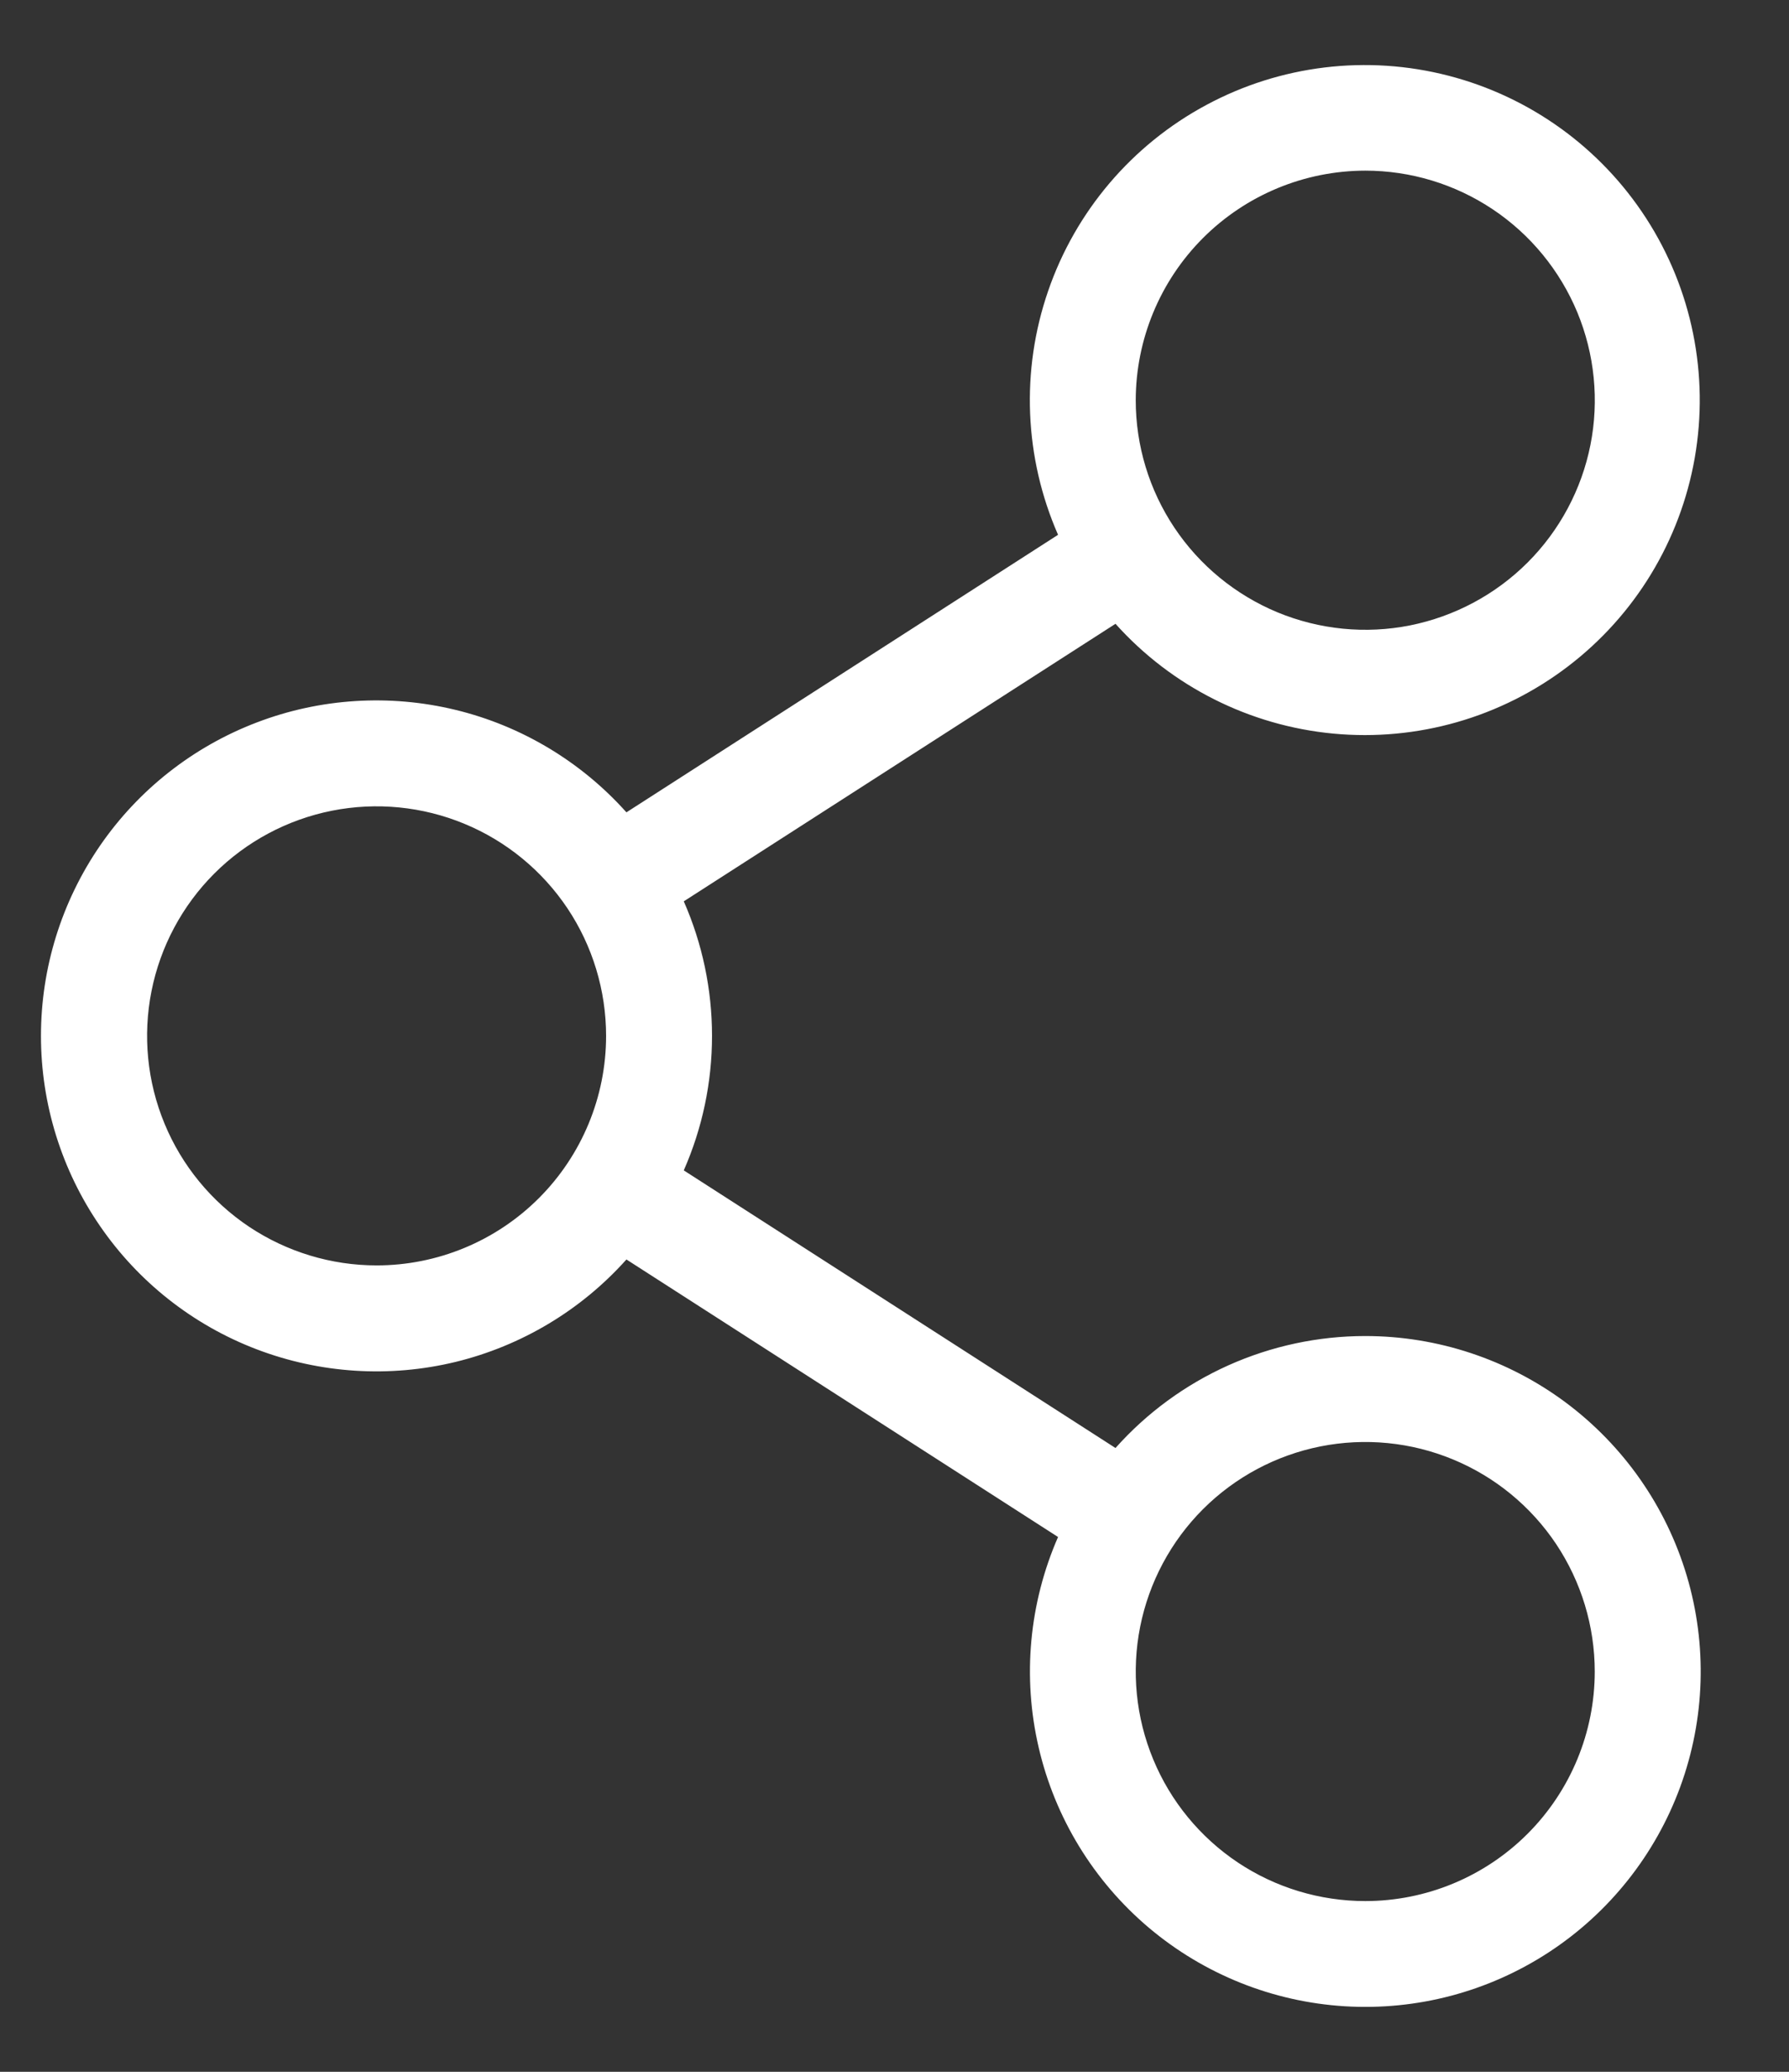 <svg width="19" height="22" viewBox="0 0 19 22" fill="none" xmlns="http://www.w3.org/2000/svg">
<rect x="0" y="0" width="19" height="22" fill="#333333" stroke="none"/>
<path d="M14.5 14.187C13.999 14.187 13.504 14.293 13.046 14.498C12.589 14.703 12.18 15.002 11.847 15.376L7.262 12.428C7.46 11.978 7.562 11.492 7.562 11C7.562 10.508 7.46 10.021 7.262 9.571L11.847 6.624C12.444 7.29 13.271 7.706 14.161 7.79C15.052 7.874 15.942 7.619 16.653 7.076C17.364 6.534 17.845 5.743 17.999 4.862C18.153 3.98 17.97 3.073 17.485 2.321C17 1.569 16.25 1.028 15.384 0.804C14.518 0.58 13.599 0.691 12.811 1.115C12.023 1.538 11.423 2.243 11.132 3.089C10.84 3.935 10.878 4.859 11.237 5.679L6.653 8.626C6.172 8.088 5.539 7.708 4.838 7.538C4.137 7.368 3.4 7.414 2.726 7.672C2.052 7.929 1.472 8.385 1.063 8.979C0.654 9.574 0.435 10.278 0.435 11C0.435 11.722 0.654 12.426 1.063 13.02C1.472 13.615 2.052 14.071 2.726 14.328C3.4 14.585 4.137 14.632 4.838 14.462C5.539 14.291 6.172 13.912 6.653 13.374L11.237 16.321C10.93 17.024 10.857 17.807 11.031 18.555C11.204 19.302 11.614 19.973 12.2 20.469C12.786 20.964 13.516 21.257 14.282 21.304C15.048 21.351 15.808 21.15 16.45 20.73C17.092 20.31 17.581 19.694 17.845 18.974C18.109 18.253 18.133 17.467 17.914 16.732C17.695 15.997 17.244 15.352 16.629 14.893C16.014 14.435 15.267 14.187 14.5 14.187ZM14.5 1.812C14.982 1.812 15.453 1.955 15.854 2.223C16.255 2.491 16.567 2.872 16.752 3.317C16.936 3.762 16.985 4.253 16.891 4.725C16.797 5.198 16.564 5.633 16.224 5.973C15.883 6.314 15.448 6.546 14.975 6.641C14.503 6.735 14.012 6.686 13.567 6.502C13.122 6.317 12.741 6.005 12.473 5.604C12.205 5.203 12.062 4.732 12.062 4.25C12.063 3.604 12.32 2.984 12.777 2.527C13.234 2.07 13.854 1.813 14.5 1.812ZM4 13.437C3.518 13.437 3.047 13.294 2.646 13.027C2.245 12.759 1.932 12.378 1.748 11.933C1.563 11.487 1.515 10.997 1.609 10.524C1.703 10.052 1.935 9.617 2.276 9.276C2.617 8.935 3.052 8.703 3.524 8.609C3.997 8.515 4.487 8.563 4.933 8.748C5.378 8.932 5.759 9.245 6.027 9.646C6.294 10.046 6.437 10.518 6.437 11C6.437 11.646 6.18 12.266 5.723 12.723C5.266 13.18 4.646 13.437 4 13.437ZM14.5 20.187C14.018 20.187 13.546 20.044 13.146 19.777C12.745 19.509 12.432 19.128 12.248 18.683C12.063 18.237 12.015 17.747 12.109 17.274C12.203 16.802 12.435 16.367 12.776 16.026C13.117 15.685 13.552 15.453 14.024 15.359C14.497 15.265 14.987 15.313 15.433 15.498C15.878 15.682 16.259 15.995 16.527 16.396C16.794 16.797 16.937 17.268 16.937 17.75C16.937 18.396 16.68 19.016 16.223 19.473C15.766 19.93 15.146 20.187 14.5 20.187Z" fill="white"/>
</svg>
